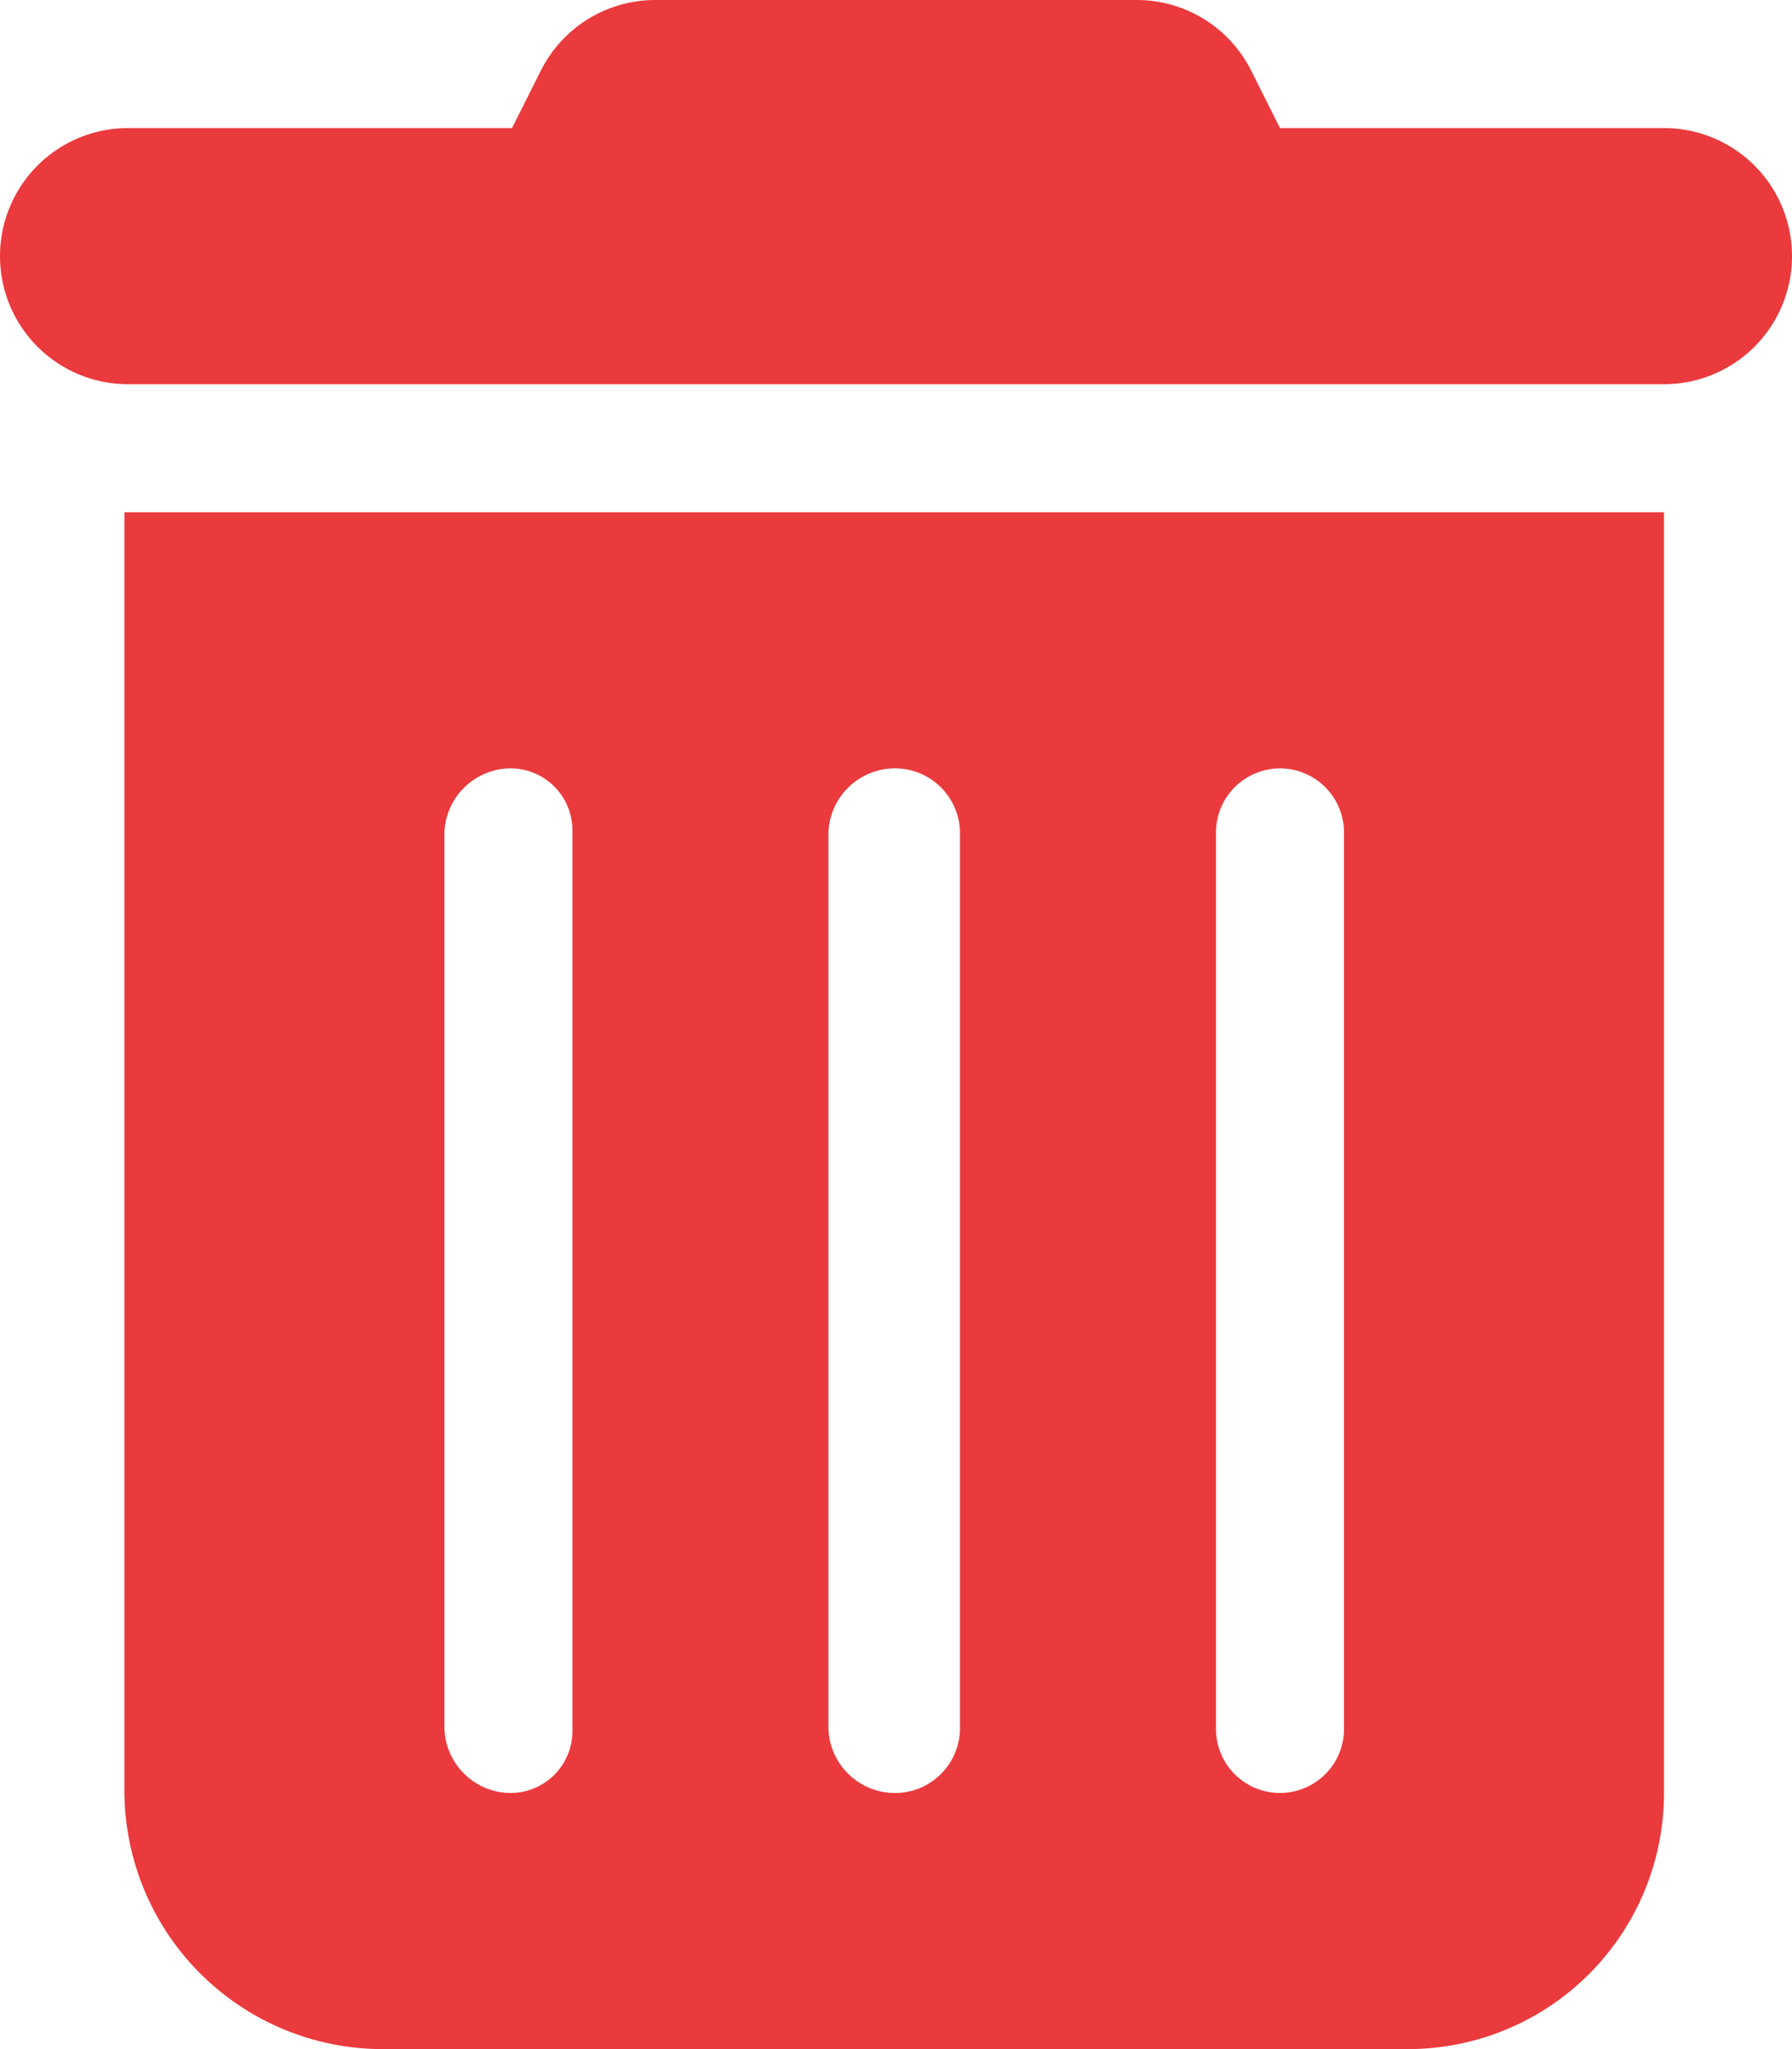 <svg xmlns="http://www.w3.org/2000/svg" width="21" height="24" viewBox="0 0 21 24">
  <path id="trash-can-solid" d="M6.337.829A1.5,1.5,0,0,1,7.678,0h5.644a1.5,1.5,0,0,1,1.341.829L15,1.5h4.5a1.5,1.5,0,0,1,0,3H1.5a1.5,1.5,0,0,1,0-3H6ZM1.458,6H19.5V21a3,3,0,0,1-3,3H4.458a3.029,3.029,0,0,1-3-3Zm3.75,3.75v10.5a.781.781,0,0,0,.75.75.726.726,0,0,0,.75-.75V9.75A.726.726,0,0,0,5.958,9,.781.781,0,0,0,5.208,9.75Zm4.5,0v10.5a.781.781,0,0,0,.75.75.762.762,0,0,0,.792-.75V9.75A.762.762,0,0,0,10.458,9,.781.781,0,0,0,9.708,9.75Zm4.542,0v10.5a.75.75,0,0,0,1.5,0V9.75a.75.75,0,0,0-1.5,0Z" fill="#ea3a3d"/>
</svg>
